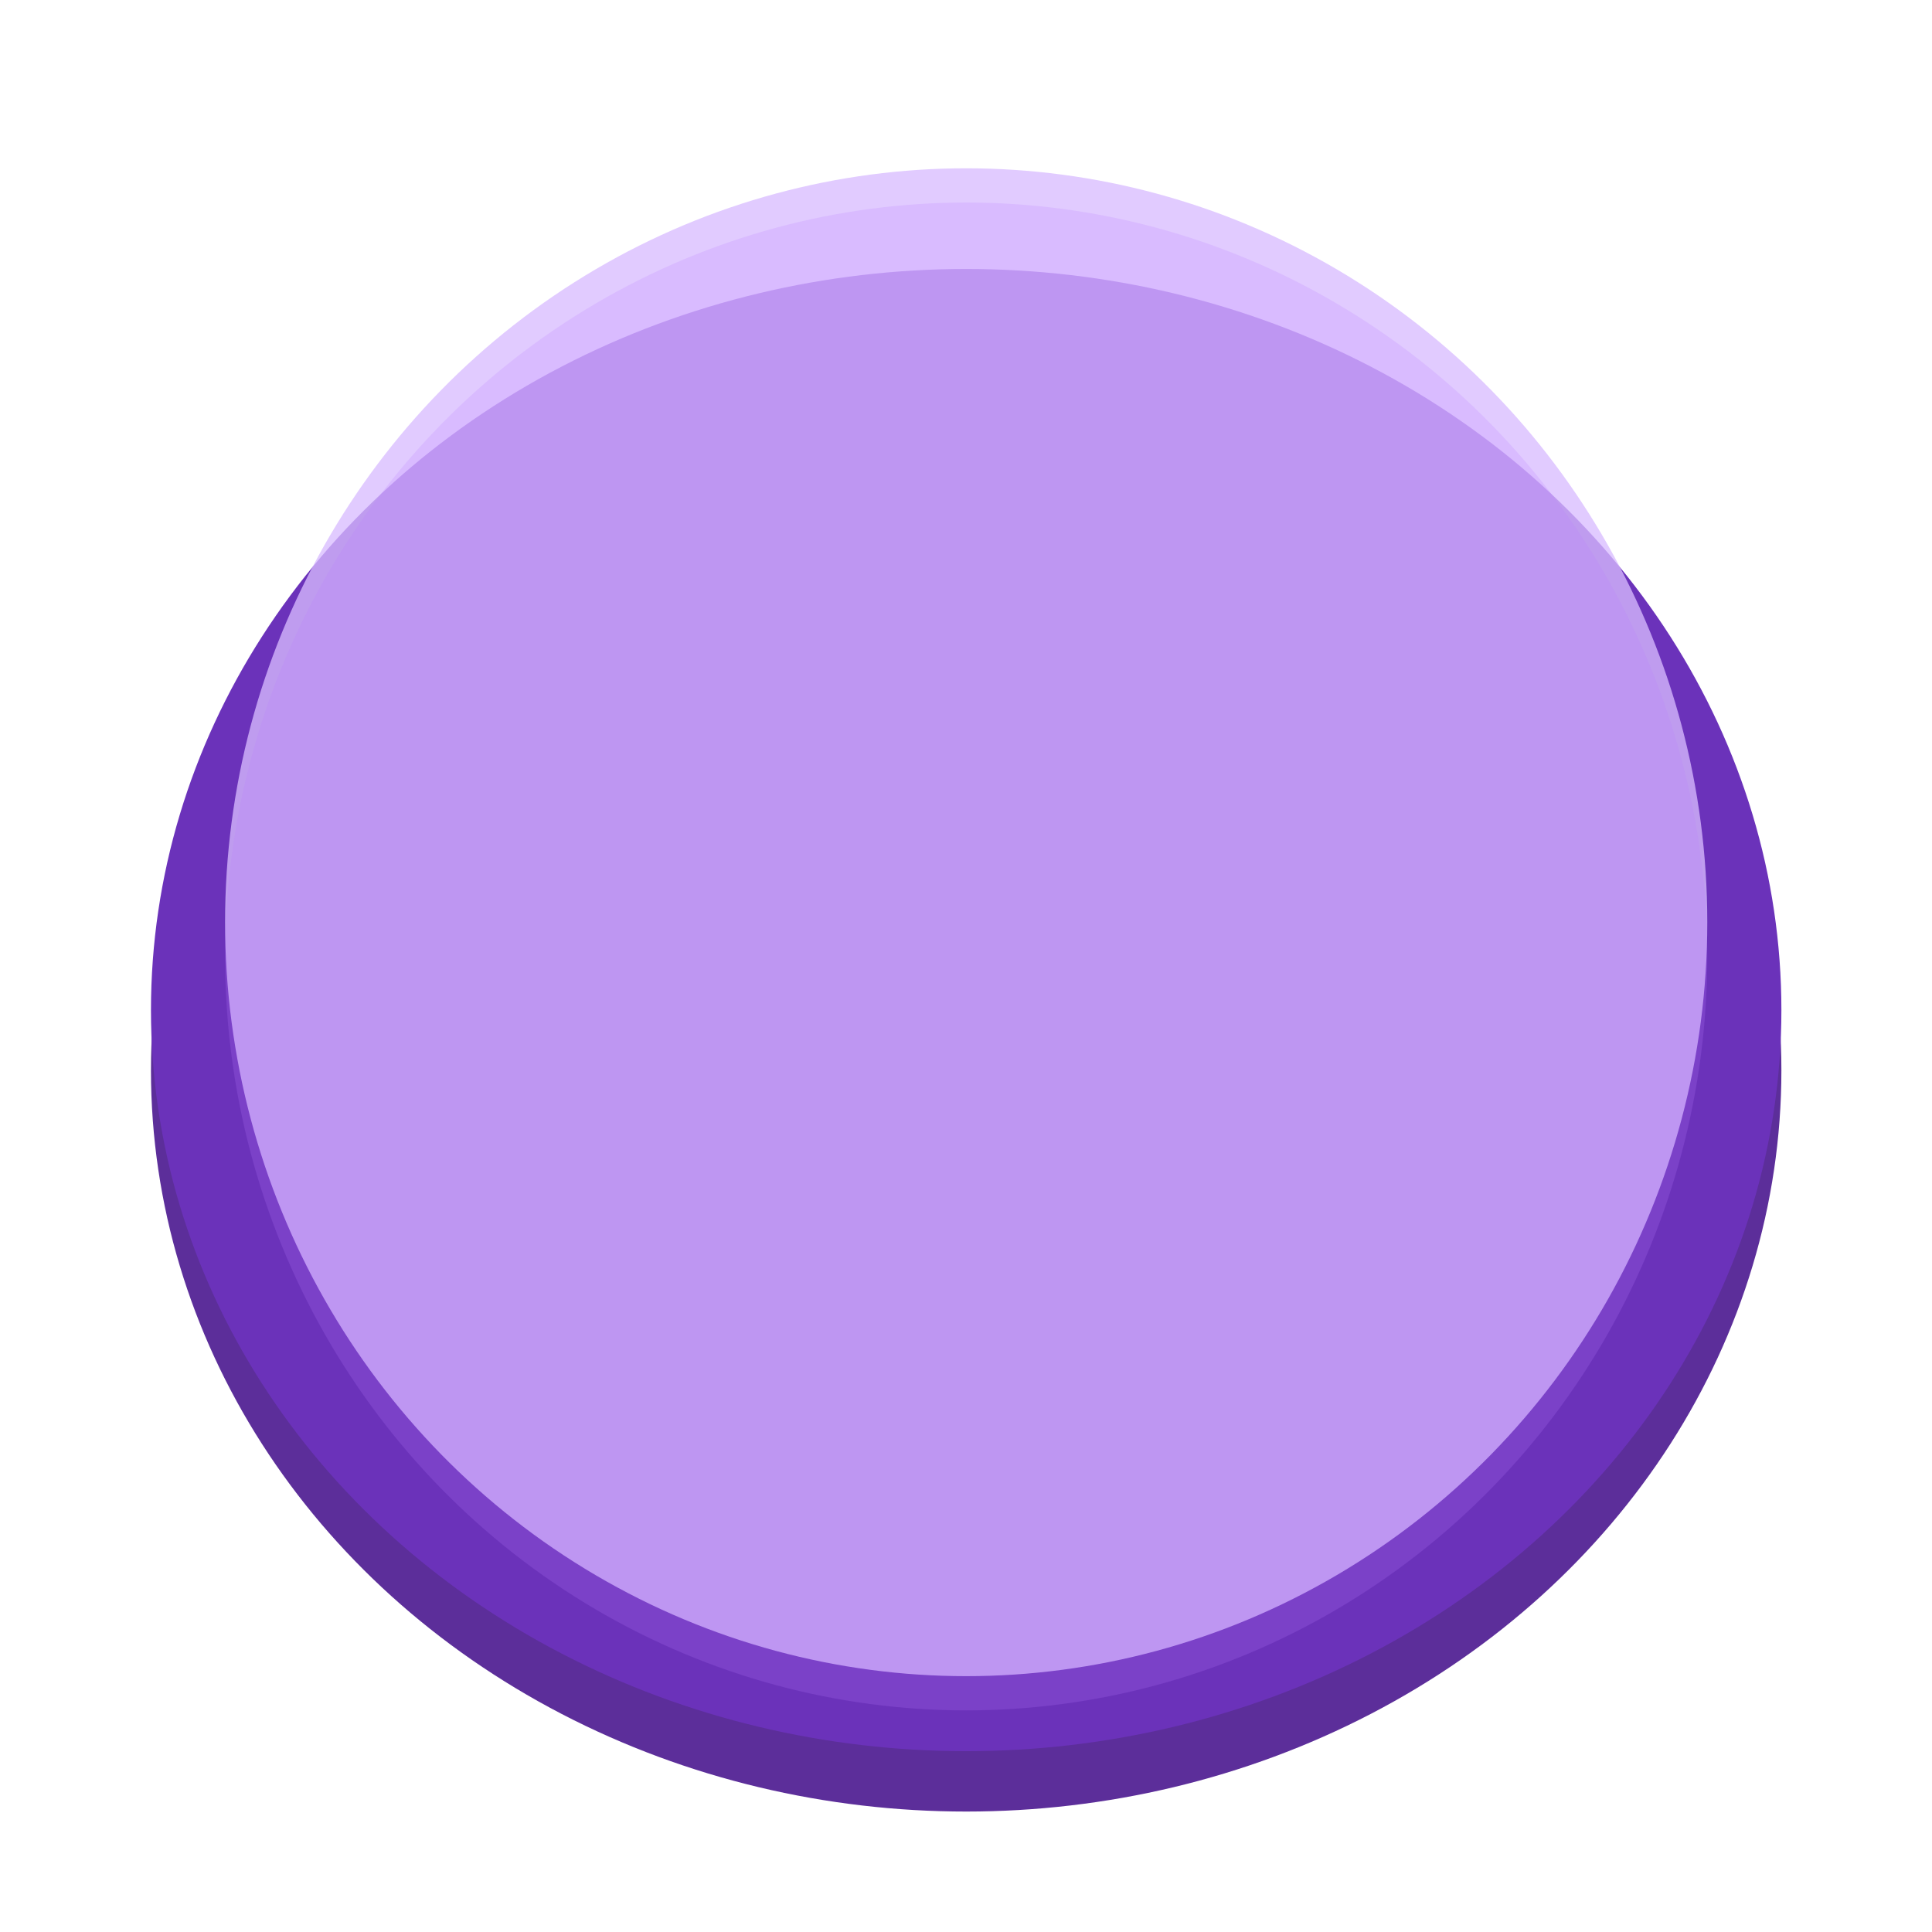 <?xml version="1.0" encoding="UTF-8" standalone="no"?>
<!-- Created with Inkscape (http://www.inkscape.org/) -->

<svg
   width="64px"
   height="64px"
   id="svg2985"
   version="1.1"
   inkscape:version="1.2 (dc2aedaf03, 2022-05-15)"
   sodipodi:docname="PurpleLedOn.svg"
   inkscape:export-filename="/home/davi/git/wiRedPanda/app/resources/output/PurpleLedOn.png"
   inkscape:export-xdpi="90"
   inkscape:export-ydpi="90"
   xmlns:inkscape="http://www.inkscape.org/namespaces/inkscape"
   xmlns:sodipodi="http://sodipodi.sourceforge.net/DTD/sodipodi-0.dtd"
   xmlns="http://www.w3.org/2000/svg"
   xmlns:svg="http://www.w3.org/2000/svg"
   xmlns:rdf="http://www.w3.org/1999/02/22-rdf-syntax-ns#"
   xmlns:cc="http://creativecommons.org/ns#"
   xmlns:dc="http://purl.org/dc/elements/1.1/">
  <defs
     id="defs2987">
    <filter
       color-interpolation-filters="sRGB"
       inkscape:collect="always"
       id="filter3779-9"
       x="-0.114"
       width="1.228"
       y="-0.126"
       height="1.253">
      <feGaussianBlur
         inkscape:collect="always"
         stdDeviation="2.372"
         id="feGaussianBlur3781-8" />
    </filter>
  </defs>
  <sodipodi:namedview
     id="base"
     pagecolor="#ffffff"
     bordercolor="#666666"
     borderopacity="1.0"
     inkscape:pageopacity="0.0"
     inkscape:pageshadow="2"
     inkscape:zoom="7.7781746"
     inkscape:cx="8.8066935"
     inkscape:cy="36.126728"
     inkscape:current-layer="layer1"
     showgrid="false"
     inkscape:document-units="px"
     inkscape:grid-bbox="true"
     inkscape:window-width="3840"
     inkscape:window-height="2097"
     inkscape:window-x="-8"
     inkscape:window-y="-8"
     inkscape:window-maximized="1"
     inkscape:showpageshadow="2"
     inkscape:pagecheckerboard="0"
     inkscape:deskcolor="#d1d1d1">
    <inkscape:grid
       type="xygrid"
       id="grid2993" />
  </sodipodi:namedview>
  <g
     id="layer1"
     inkscape:label="Layer 1"
     inkscape:groupmode="layer"
     style="display:inline">
    <ellipse
       style="opacity:0.819;fill:none;stroke:#390084;stroke-width:5;stroke-linecap:round;stroke-linejoin:round;stroke-miterlimit:4;stroke-dasharray:none;stroke-opacity:1"
       id="path2995"
       transform="matrix(0.982,0,0,0.982,-2.364,4.527)"
       cx="35"
       cy="31.5"
       rx="25"
       ry="22.5" />
    <ellipse
       style="fill:#6b32ba;fill-opacity:1;stroke:#6b32ba;stroke-width:5;stroke-linecap:round;stroke-linejoin:round;stroke-miterlimit:4;stroke-dasharray:none;stroke-opacity:1"
       id="path2995-1"
       transform="matrix(0.982,0,0,0.982,-2.364,2.527)"
       cx="35"
       cy="31.5"
       rx="25"
       ry="22.5" />
    <ellipse
       style="opacity:0.77;fill:#d9bcff;fill-opacity:1;stroke:none"
       id="path2995-1-9"
       transform="matrix(0.982,0,0,1.11,-2.364,-4.415)"
       cx="35"
       cy="31.5"
       rx="25"
       ry="22.5" />
    <ellipse
       style="opacity:0.454;fill:#ba7cff;fill-opacity:0.966;stroke:none;filter:url(#filter3779-9)"
       id="path2995-1-9-3"
       transform="matrix(0.982,0,0,1.11,-2.364,-3.281)"
       cx="35"
       cy="31.5"
       rx="25"
       ry="22.5" />
  </g>
</svg>
